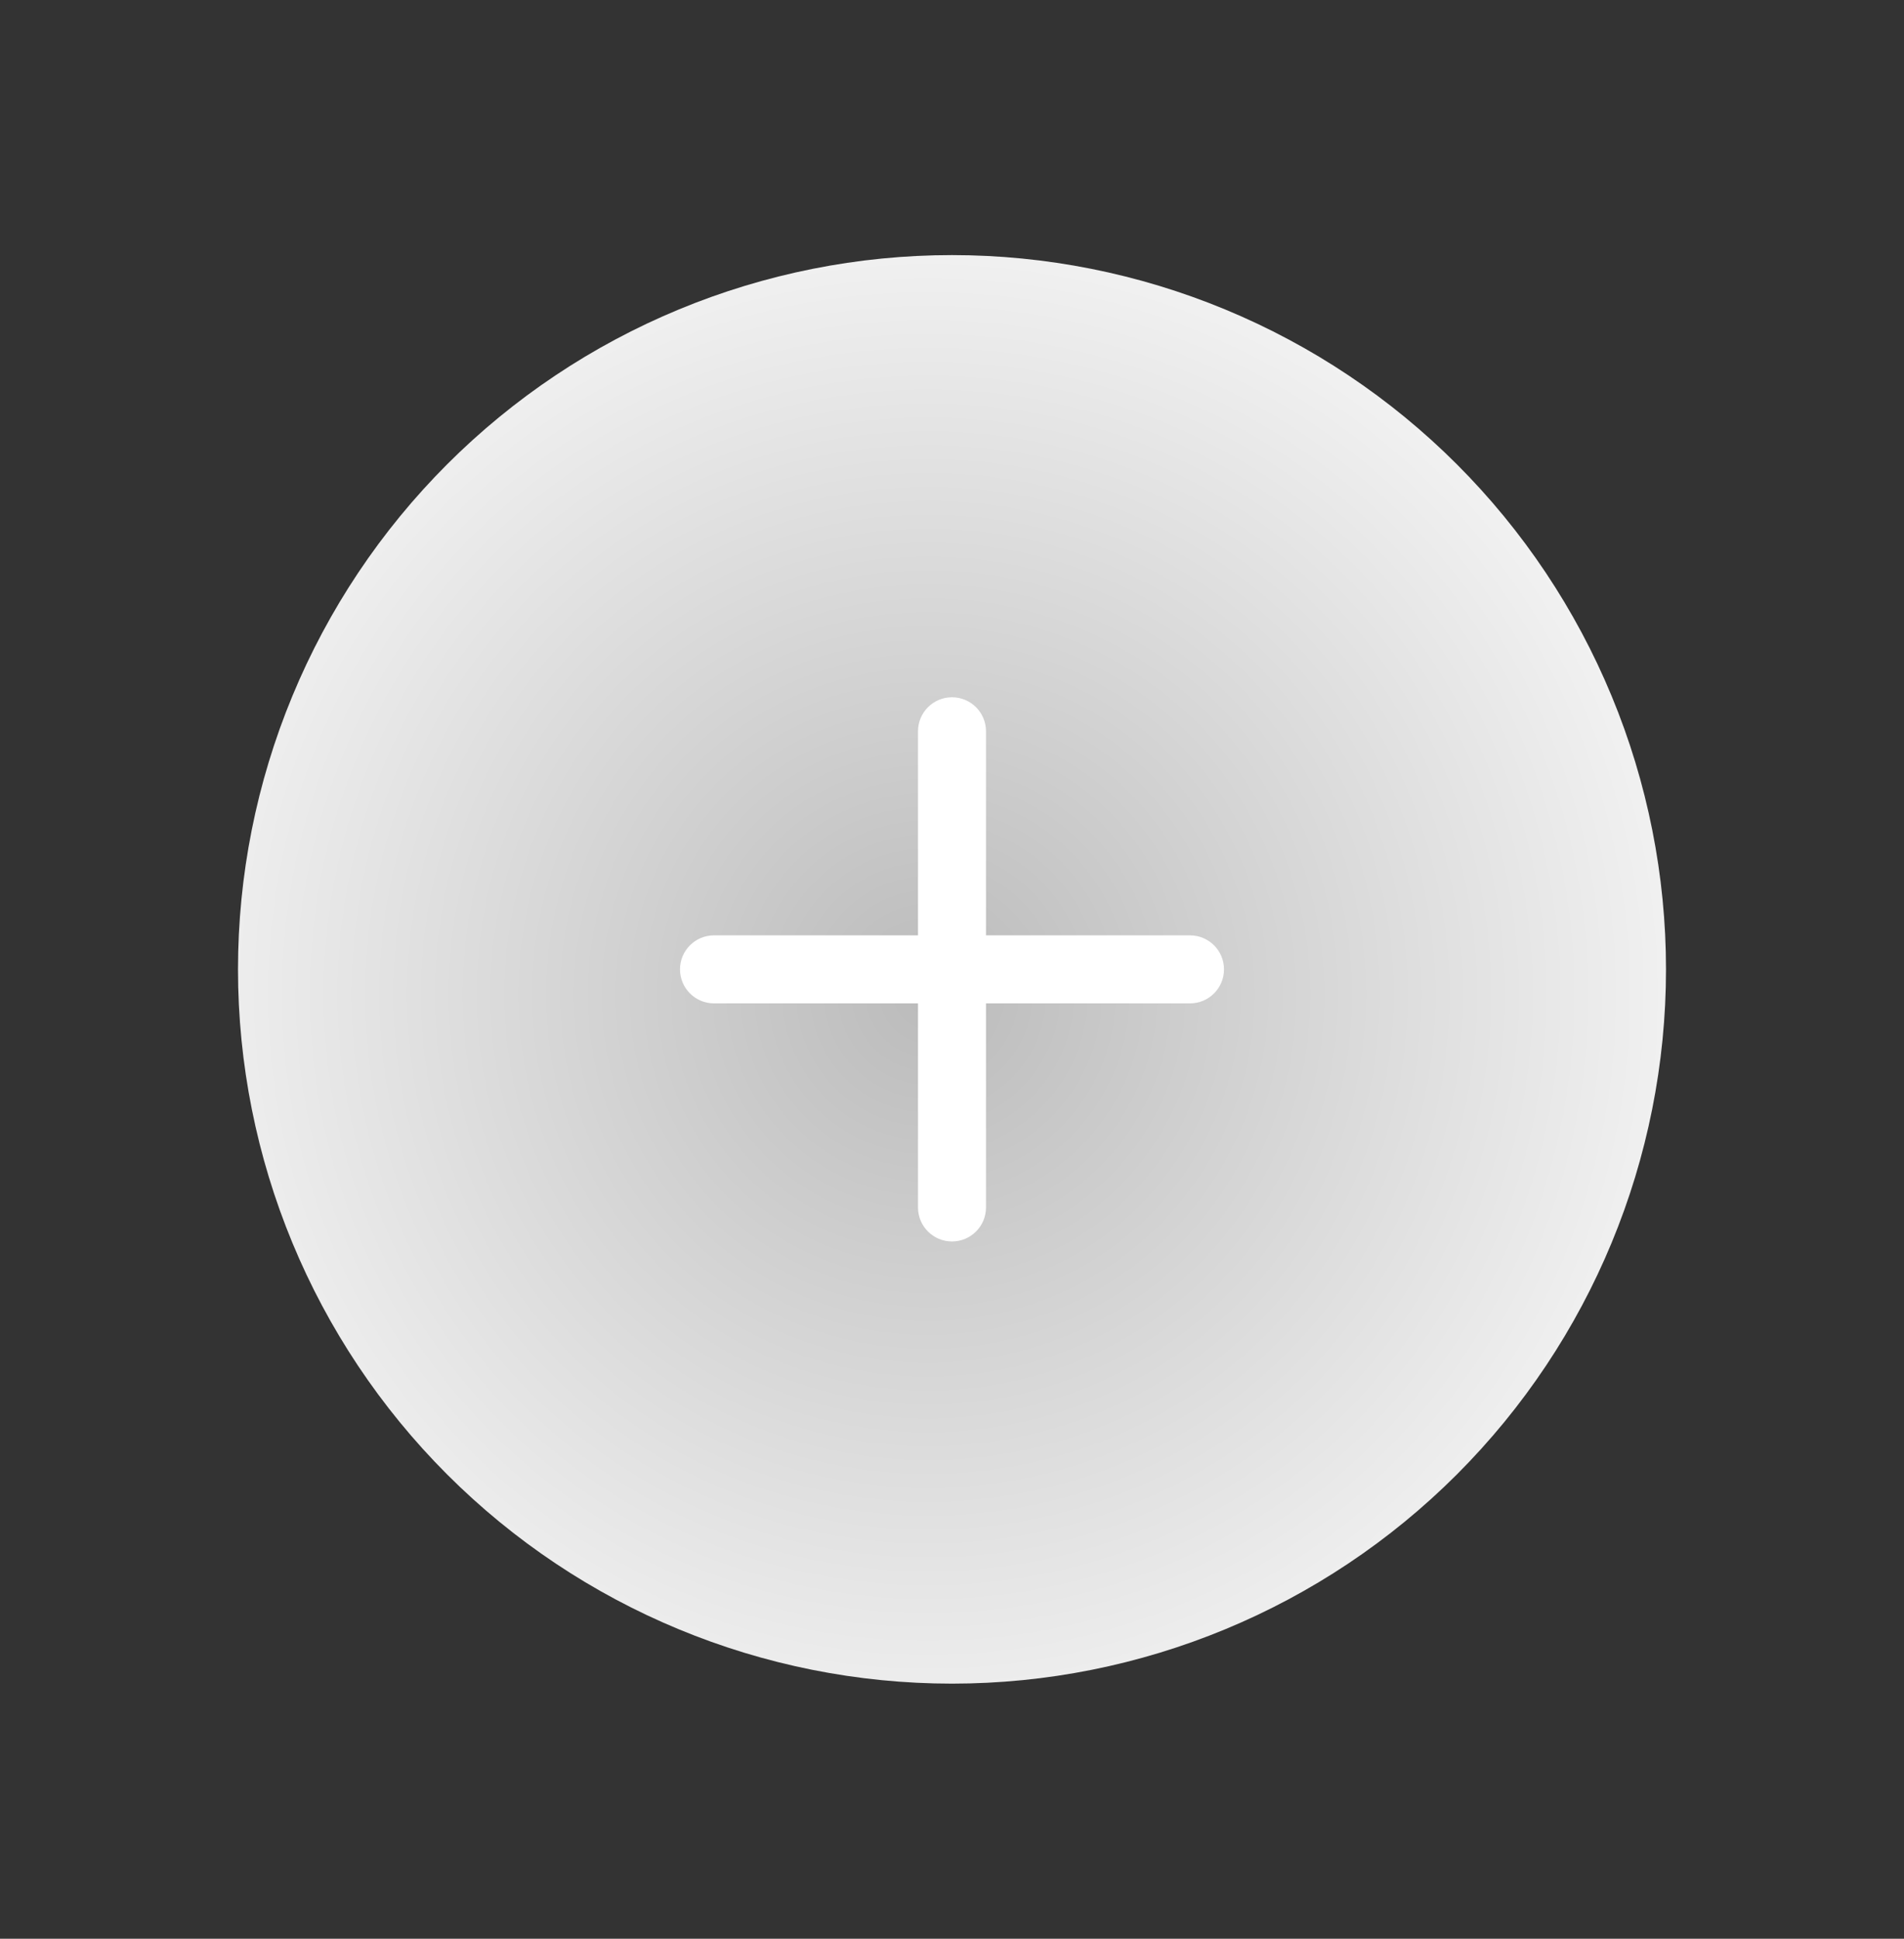 <svg width="56" height="57" viewBox="0 0 56 57" fill="none" xmlns="http://www.w3.org/2000/svg">
<rect x="0" y="0" width="56" height="57" fill="#333333" stroke="none"/>
<path d="M7 28.5C7 25.743 7.543 23.012 8.599 20.464C9.654 17.916 11.201 15.601 13.151 13.651C15.101 11.701 17.416 10.154 19.964 9.099C22.512 8.044 25.242 7.5 28 7.5C30.758 7.5 33.489 8.044 36.036 9.099C38.584 10.154 40.899 11.701 42.849 13.651C44.799 15.601 46.346 17.916 47.401 20.464C48.457 23.012 49 25.743 49 28.5C49 34.07 46.788 39.411 42.849 43.35C38.911 47.288 33.569 49.5 28 49.5C22.43 49.5 17.089 47.288 13.151 43.35C9.212 39.411 7 34.07 7 28.5Z" fill="url(#paint0_radial_166_332)"/>
<path d="M28 20.5C28.552 20.5 29 20.948 29 21.5V27.5H35C35.552 27.5 36 27.948 36 28.5C36 29.053 35.552 29.5 35 29.5H29V35.5C29 36.053 28.552 36.5 28 36.5C27.448 36.5 27 36.053 27 35.5V29.5H21C20.448 29.5 20 29.053 20 28.5C20 27.948 20.448 27.5 21 27.5H27V21.5C27 20.948 27.448 20.5 28 20.5Z" fill="white"/>
<defs>
<radialGradient id="paint0_radial_166_332" cx="0" cy="0" r="1" gradientUnits="userSpaceOnUse" gradientTransform="translate(27.292 29.23) rotate(36.401) scale(23.346)">
<stop stop-color="#BBBBBB"/>
<stop offset="1" stop-color="#F4F4F4"/>
</radialGradient>
</defs>
</svg>
